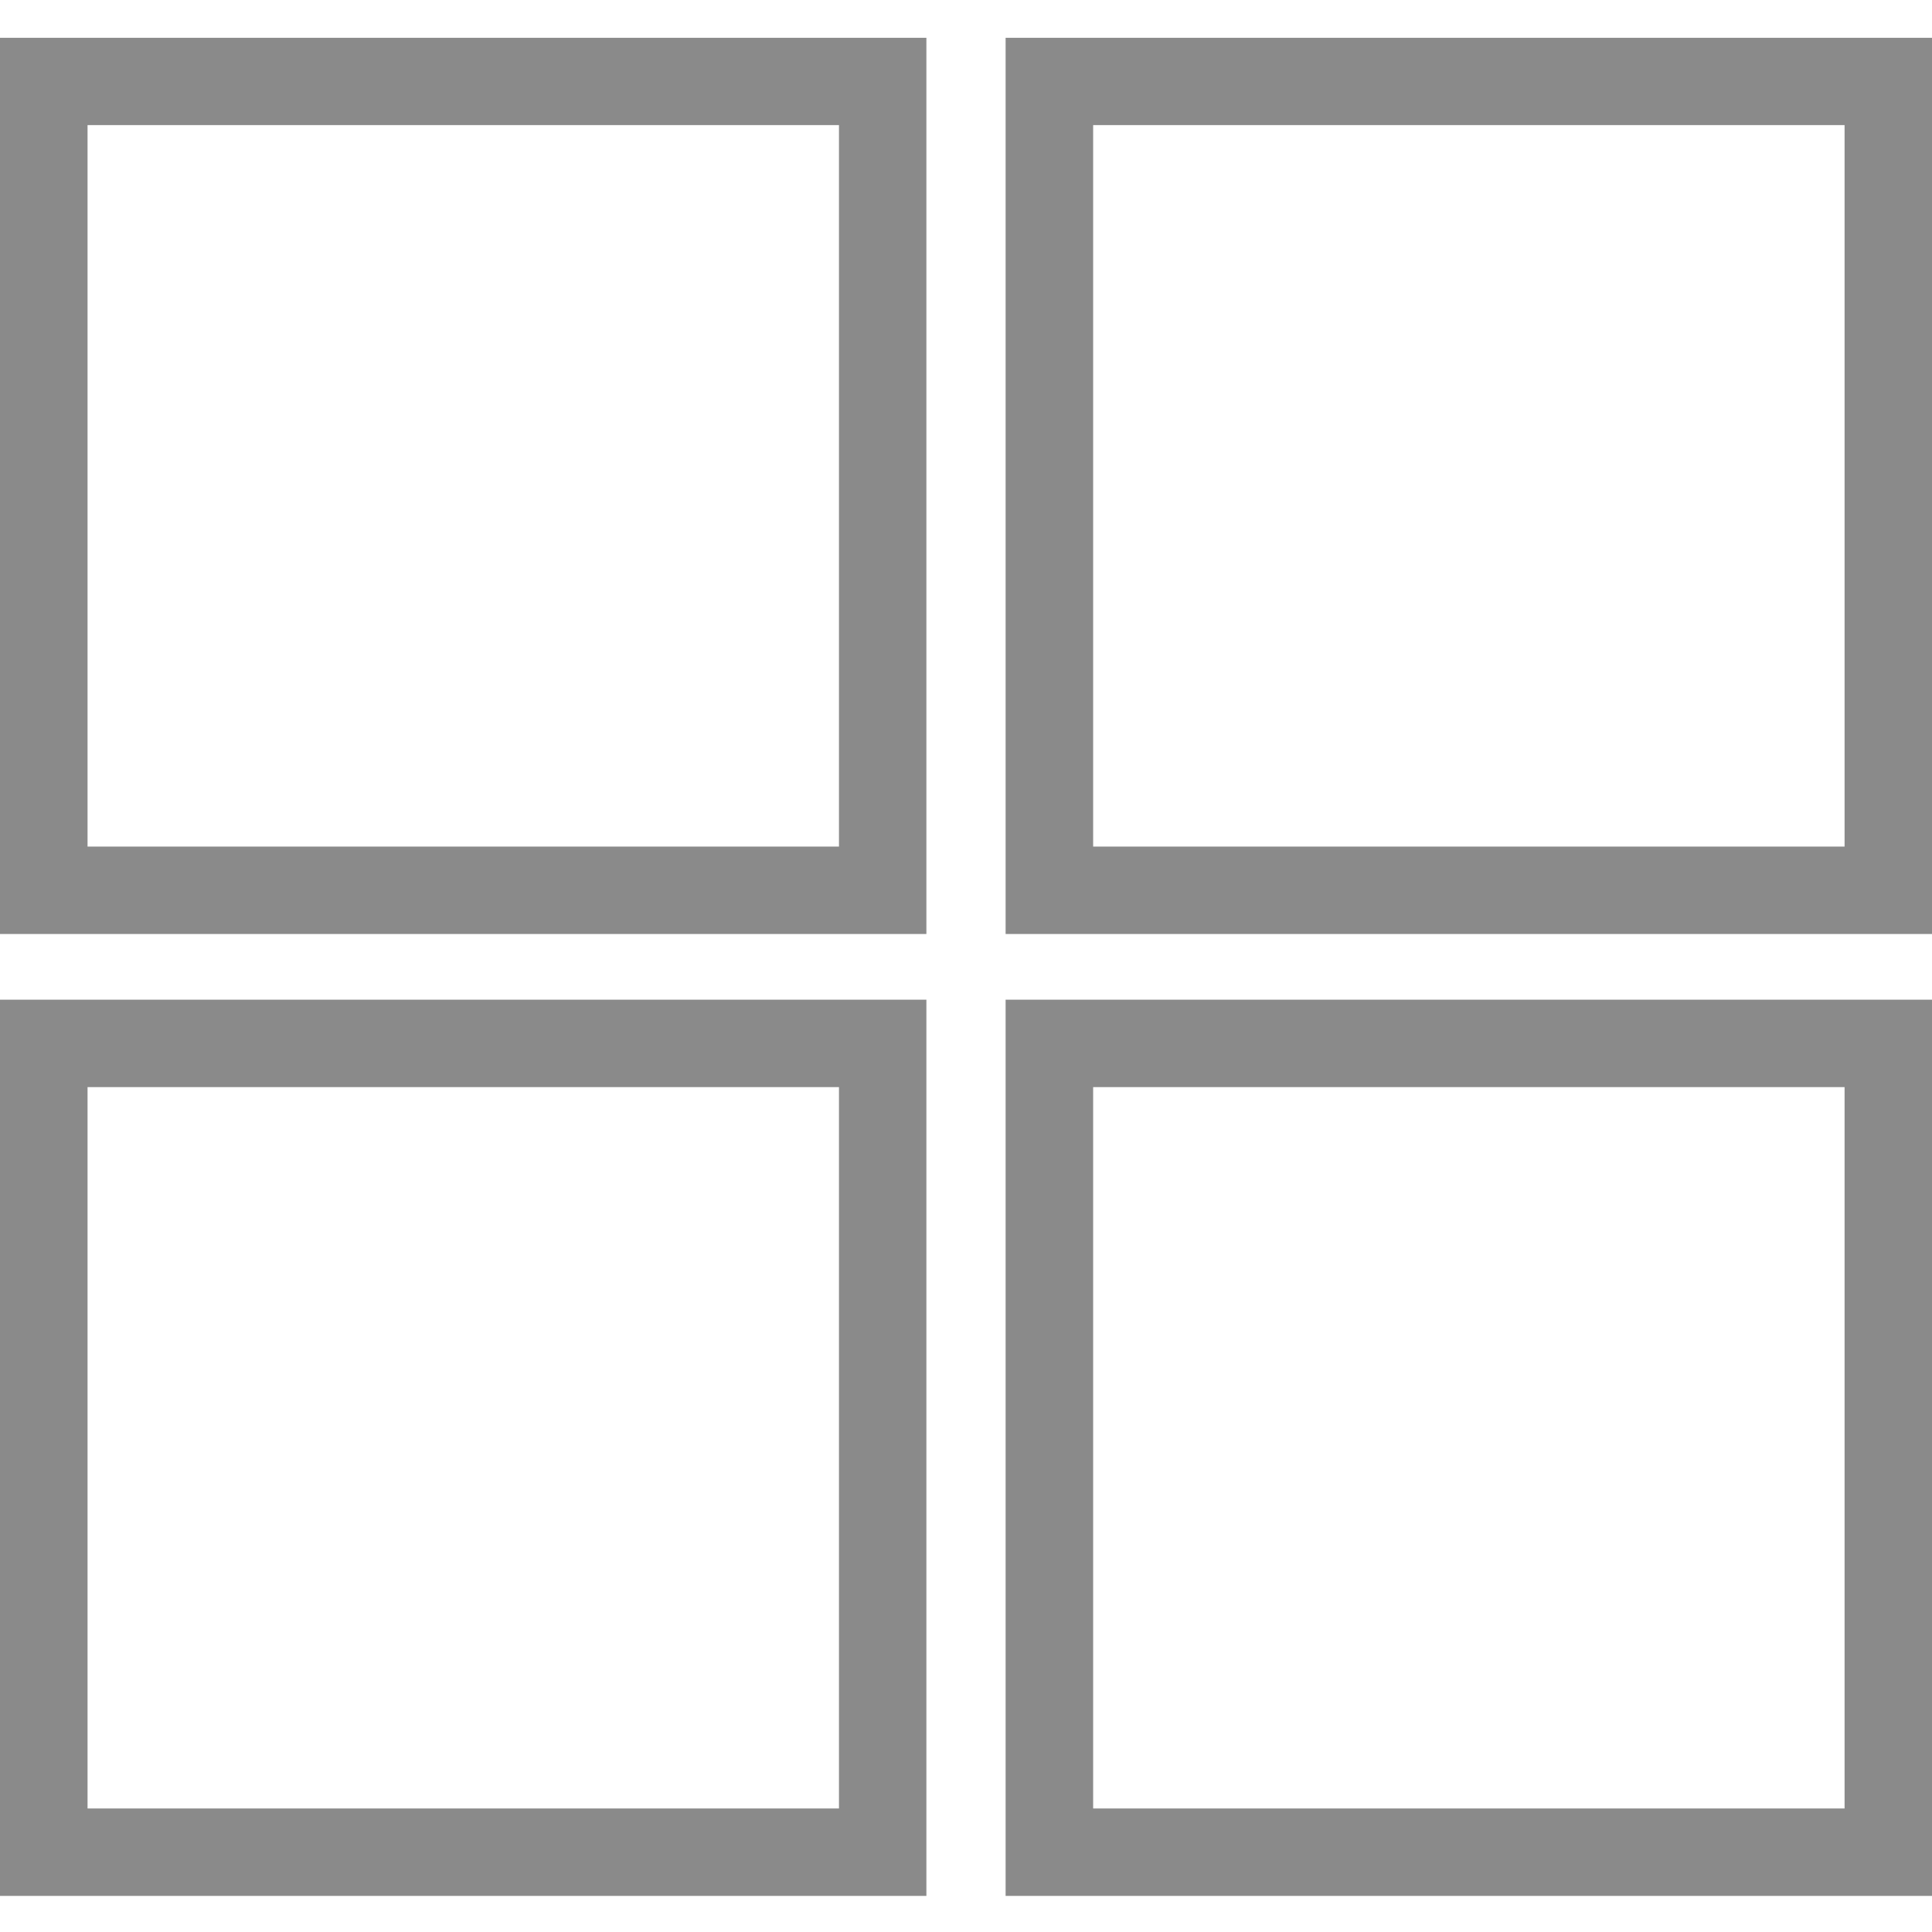 <?xml version="1.0" standalone="no"?><!DOCTYPE svg PUBLIC "-//W3C//DTD SVG 1.1//EN" "http://www.w3.org/Graphics/SVG/1.1/DTD/svg11.dtd"><svg t="1605943963034" class="icon" viewBox="0 0 1024 1024" version="1.1" xmlns="http://www.w3.org/2000/svg" p-id="3829" xmlns:xlink="http://www.w3.org/1999/xlink" width="200" height="200"><defs><style type="text/css"></style></defs><path d="M46.4 66.304l398.272 0 0 382.4L46.4 448.704 46.4 66.304zM0 495.04l491.008 0L491.008 20.032 0 20.032 0 495.04z" p-id="3830" fill="#8a8a8a"></path><path d="M579.392 66.304l398.272 0 0 382.4L579.392 448.704 579.392 66.304zM532.992 495.04 1024 495.04 1024 20.032 532.992 20.032 532.992 495.04z" p-id="3831" fill="#8a8a8a"></path><path d="M46.4 576.192l398.272 0 0 382.336L46.4 958.528 46.4 576.192zM0 1004.864l491.008 0L491.008 529.856 0 529.856 0 1004.864z" p-id="3832" fill="#8a8a8a"></path><path d="M579.392 576.192l398.272 0 0 382.336L579.392 958.528 579.392 576.192zM532.992 1004.864 1024 1004.864 1024 529.856 532.992 529.856 532.992 1004.864z" p-id="3833" fill="#8a8a8a"></path></svg>